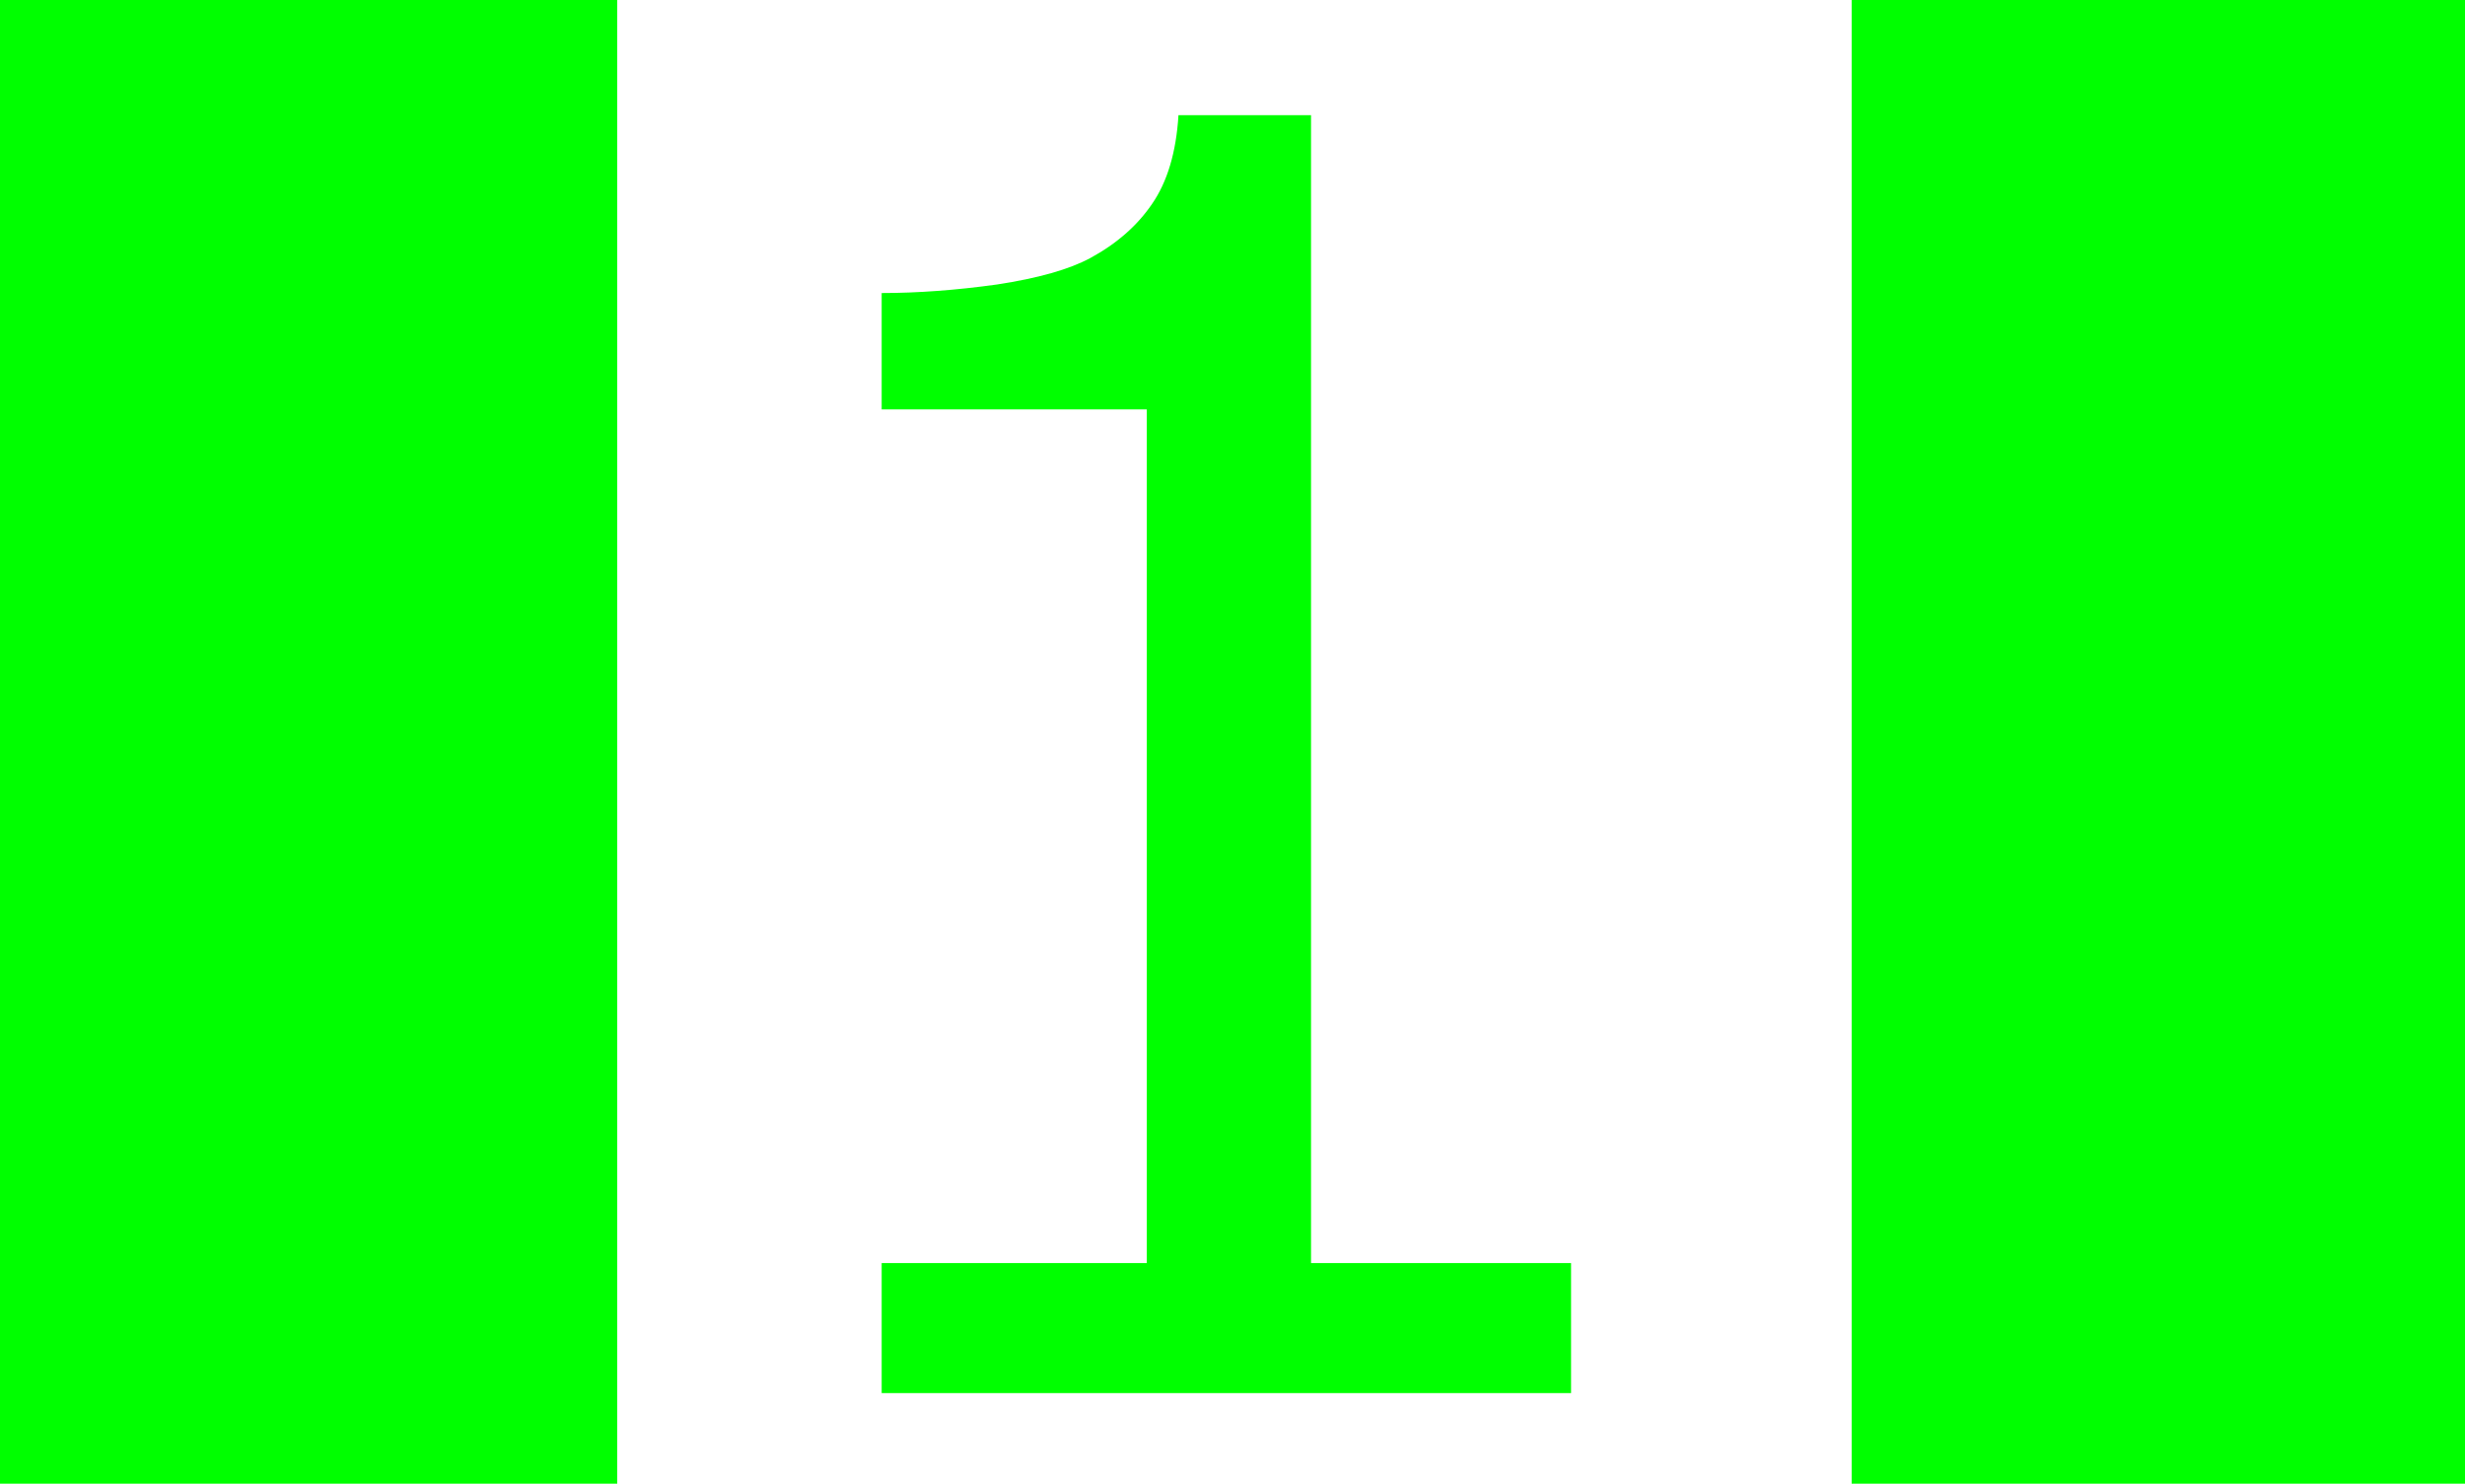 <?xml version="1.0" encoding="UTF-8" standalone="no"?>
<!-- Created with Inkscape (http://www.inkscape.org/) -->

<svg
   width="41.018mm"
   height="24.687mm"
   viewBox="0 0 41.018 24.687"
   version="1.1"
   id="svg21306"
   inkscape:version="1.1.2 (b8e25be833, 2022-02-05)"
   sodipodi:docname="One.svg"
   xmlns:inkscape="http://www.inkscape.org/namespaces/inkscape"
   xmlns:sodipodi="http://sodipodi.sourceforge.net/DTD/sodipodi-0.dtd"
   xmlns="http://www.w3.org/2000/svg"
   xmlns:svg="http://www.w3.org/2000/svg">
  <sodipodi:namedview
     id="namedview21308"
     pagecolor="#ffffff"
     bordercolor="#666666"
     borderopacity="1.0"
     inkscape:pageshadow="2"
     inkscape:pageopacity="0.0"
     inkscape:pagecheckerboard="0"
     inkscape:document-units="mm"
     showgrid="false"
     inkscape:zoom="2.7865881"
     inkscape:cx="122.5513"
     inkscape:cy="29.785529"
     inkscape:window-width="1166"
     inkscape:window-height="974"
     inkscape:window-x="732"
     inkscape:window-y="0"
     inkscape:window-maximized="0"
     inkscape:current-layer="layer1"
     fit-margin-top="0"
     fit-margin-left="0"
     fit-margin-right="0"
     fit-margin-bottom="0" />
  <defs
     id="defs21303">
    <rect
       x="87.562"
       y="226.801"
       width="37.322"
       height="48.805"
       id="rect2164-8" />
  </defs>
  <g
     inkscape:label="Layer 1"
     inkscape:groupmode="layer"
     id="layer1"
     transform="translate(-69.503,-125.143)">
    <path
       id="rect45-17"
       style="fill:#00ff00;fill-rule:evenodd;stroke-width:1"
       d="M 0 0 L 0 93.305 L 38.758 93.305 L 38.758 0 L 0 0 z M 116.271 0 L 116.271 93.305 L 155.027 93.305 L 155.027 0 L 116.271 0 z M 74 7.23 C 73.857 9.558 73.301 11.42 72.334 12.816 C 71.403 14.177 70.116 15.304 68.469 16.199 C 67.144 16.915 65.191 17.469 62.613 17.863 C 60.035 18.221 57.619 18.4 55.363 18.4 L 55.363 25.705 L 72.012 25.705 L 72.012 79.307 L 55.363 79.307 L 55.363 87.471 L 98.652 87.471 L 98.652 79.307 L 82.324 79.307 L 82.324 7.23 L 74 7.23 z "
       transform="matrix(0.265,0,0,0.265,69.503,125.143)" />
  </g>
</svg>
